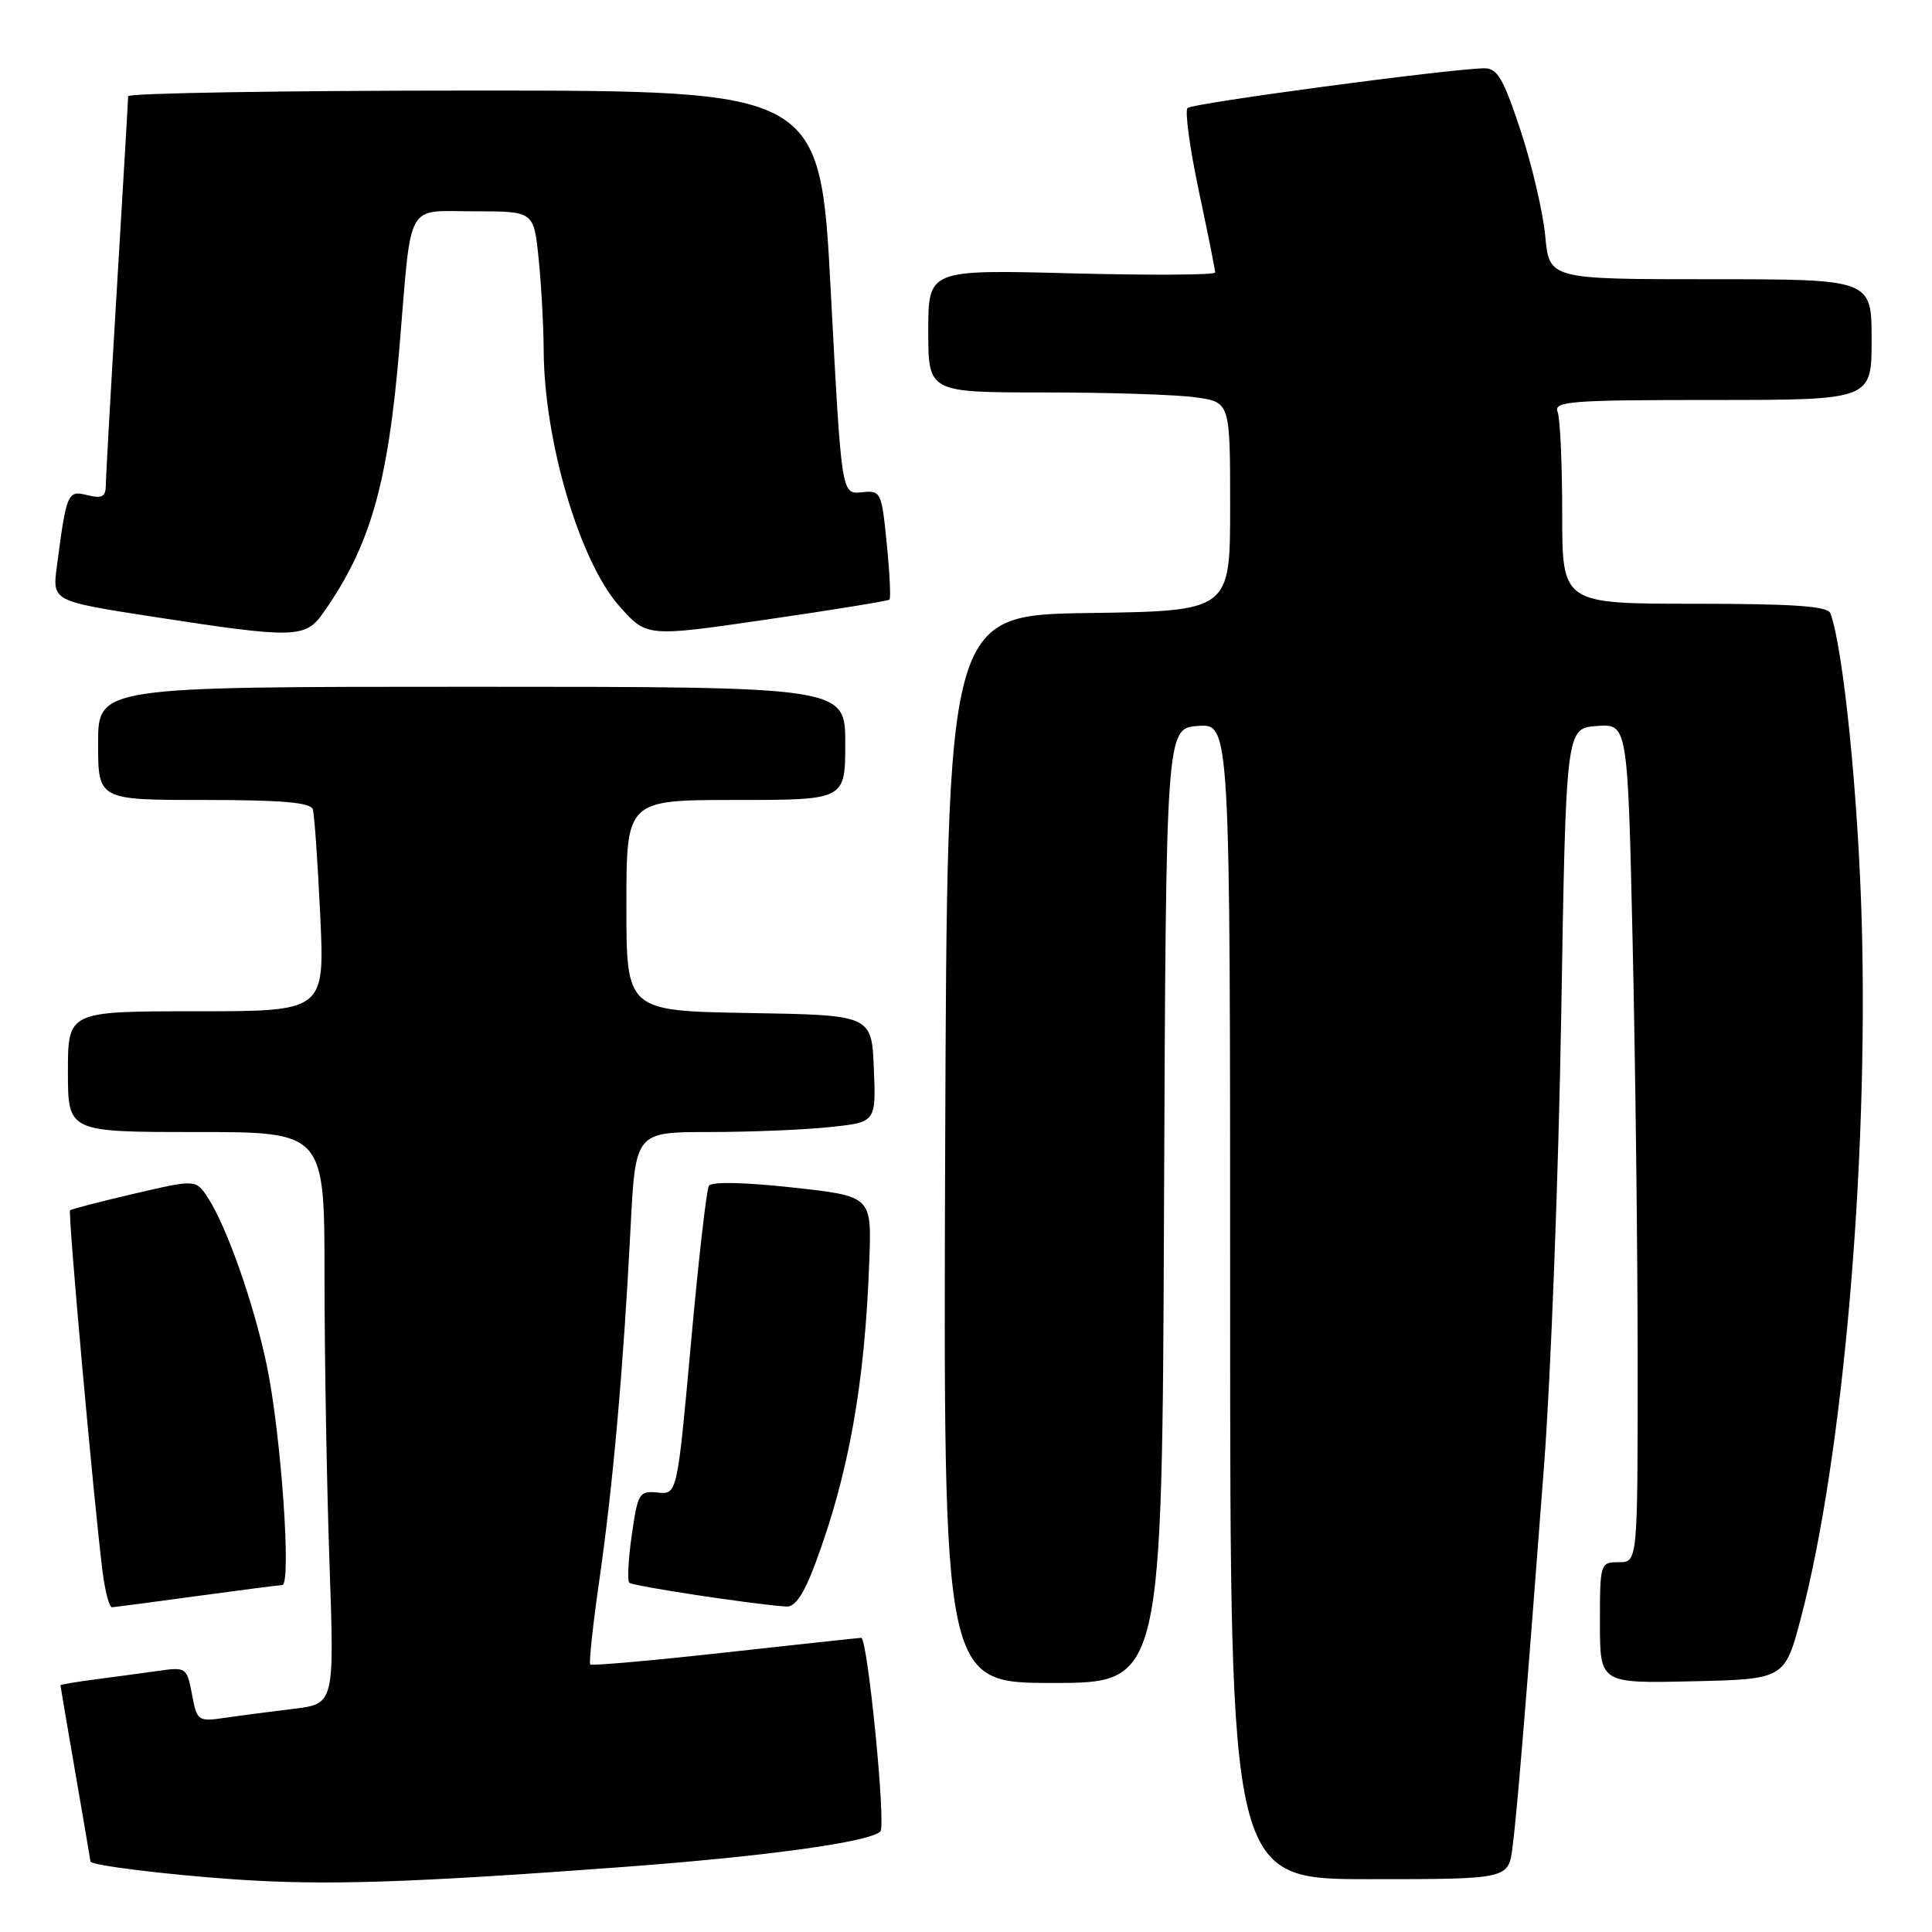 <?xml version="1.0" encoding="UTF-8" standalone="no"?>
<!DOCTYPE svg PUBLIC "-//W3C//DTD SVG 1.1//EN" "http://www.w3.org/Graphics/SVG/1.1/DTD/svg11.dtd" >
<svg xmlns="http://www.w3.org/2000/svg" xmlns:xlink="http://www.w3.org/1999/xlink" version="1.1" viewBox="0 0 256 256">
 <g >
 <path fill="currentColor"
d=" M 82.50 247.39 C 101.41 245.99 115.25 244.08 116.65 242.68 C 117.43 241.91 114.96 216.99 114.11 217.02 C 113.78 217.03 105.64 217.91 96.04 218.97 C 86.43 220.04 78.41 220.74 78.21 220.55 C 78.02 220.35 78.56 215.31 79.42 209.34 C 81.21 196.95 82.61 181.17 83.55 162.75 C 84.20 150.00 84.20 150.00 93.95 150.00 C 99.32 150.00 106.49 149.71 109.89 149.35 C 116.08 148.71 116.08 148.71 115.79 141.60 C 115.50 134.50 115.50 134.50 99.25 134.23 C 83.00 133.95 83.00 133.95 83.00 119.98 C 83.00 106.00 83.00 106.00 97.50 106.00 C 112.00 106.00 112.00 106.00 112.00 98.50 C 112.00 91.00 112.00 91.00 62.50 91.00 C 13.00 91.00 13.00 91.00 13.00 98.50 C 13.00 106.00 13.00 106.00 27.03 106.00 C 37.38 106.00 41.16 106.33 41.45 107.25 C 41.66 107.94 42.10 114.24 42.43 121.25 C 43.03 134.00 43.03 134.00 26.02 134.00 C 9.00 134.00 9.00 134.00 9.00 142.00 C 9.00 150.00 9.00 150.00 26.00 150.00 C 43.00 150.00 43.00 150.00 43.00 169.25 C 43.00 179.84 43.30 196.89 43.66 207.13 C 44.31 225.77 44.31 225.77 38.90 226.43 C 35.93 226.79 31.84 227.32 29.81 227.62 C 26.22 228.14 26.10 228.05 25.44 224.51 C 24.77 220.98 24.64 220.88 21.13 221.38 C 19.13 221.66 15.36 222.17 12.75 222.51 C 10.14 222.85 8.00 223.21 8.01 223.31 C 8.01 223.42 8.91 228.68 10.00 235.00 C 11.09 241.32 11.99 246.57 11.99 246.66 C 12.01 247.16 21.87 248.38 31.00 249.02 C 42.98 249.85 54.11 249.50 82.50 247.39 Z  M 200.42 244.75 C 201.03 240.00 202.19 225.89 204.61 194.00 C 205.50 182.18 206.52 155.40 206.87 134.50 C 207.50 96.50 207.50 96.50 211.59 96.20 C 215.68 95.90 215.68 95.90 216.34 125.20 C 216.70 141.32 217.00 166.31 217.00 180.75 C 217.00 207.00 217.00 207.00 214.50 207.00 C 212.04 207.00 212.00 207.13 212.00 215.03 C 212.00 223.06 212.00 223.06 224.25 222.78 C 236.50 222.50 236.50 222.50 238.67 214.23 C 244.18 193.19 247.56 154.56 246.70 122.50 C 246.24 105.54 244.25 85.86 242.53 81.25 C 242.18 80.32 237.64 80.00 224.53 80.00 C 207.00 80.00 207.00 80.00 207.00 68.08 C 207.00 61.53 206.73 55.45 206.39 54.58 C 205.85 53.17 208.06 53.00 226.89 53.00 C 248.00 53.00 248.00 53.00 248.00 45.00 C 248.00 37.00 248.00 37.00 226.64 37.00 C 205.28 37.00 205.28 37.00 204.75 31.25 C 204.45 28.09 202.98 21.79 201.47 17.25 C 199.18 10.33 198.39 9.01 196.62 9.05 C 191.64 9.17 157.99 13.68 157.36 14.31 C 156.98 14.69 157.65 19.61 158.84 25.25 C 160.04 30.89 161.02 35.77 161.01 36.11 C 161.00 36.44 152.45 36.49 142.00 36.22 C 123.00 35.72 123.00 35.72 123.00 43.86 C 123.00 52.00 123.00 52.00 138.36 52.00 C 146.81 52.00 155.81 52.29 158.36 52.64 C 163.00 53.27 163.00 53.27 163.00 67.11 C 163.00 80.96 163.00 80.96 144.25 81.23 C 125.50 81.50 125.50 81.50 125.24 152.25 C 124.99 223.00 124.99 223.00 139.49 223.00 C 153.99 223.00 153.99 223.00 154.24 159.75 C 154.50 96.50 154.50 96.50 158.75 96.19 C 163.00 95.89 163.00 95.89 163.00 172.44 C 163.00 249.00 163.00 249.00 181.44 249.00 C 199.88 249.00 199.88 249.00 200.42 244.75 Z  M 26.00 211.50 C 31.78 210.71 36.90 210.05 37.40 210.03 C 38.64 209.99 37.26 190.20 35.38 181.06 C 33.70 172.93 30.06 162.55 27.55 158.71 C 25.95 156.27 25.95 156.27 17.77 158.17 C 13.27 159.22 9.45 160.21 9.28 160.38 C 8.98 160.69 12.44 199.15 13.59 208.25 C 13.92 210.86 14.48 212.99 14.84 212.97 C 15.20 212.95 20.22 212.29 26.00 211.50 Z  M 108.00 207.26 C 112.46 195.36 114.61 183.33 115.19 167.00 C 115.50 158.50 115.50 158.50 105.00 157.35 C 98.66 156.65 94.27 156.56 93.93 157.12 C 93.62 157.62 92.54 167.04 91.55 178.04 C 89.73 198.03 89.73 198.03 87.14 197.77 C 84.70 197.52 84.51 197.84 83.72 203.36 C 83.25 206.58 83.11 209.44 83.38 209.72 C 83.83 210.16 99.52 212.55 104.18 212.88 C 105.35 212.96 106.51 211.26 108.00 207.26 Z  M 42.80 81.25 C 49.07 72.36 51.41 64.19 52.94 45.89 C 54.58 26.31 53.64 28.00 62.88 28.00 C 70.72 28.00 70.72 28.00 71.36 34.15 C 71.71 37.53 72.02 43.04 72.04 46.40 C 72.10 58.49 76.81 74.40 82.07 80.32 C 85.69 84.41 85.69 84.41 101.60 82.09 C 110.34 80.82 117.66 79.63 117.86 79.45 C 118.05 79.27 117.89 75.93 117.50 72.04 C 116.81 65.13 116.73 64.96 114.15 65.23 C 111.50 65.50 111.50 65.50 110.09 38.75 C 108.69 12.00 108.69 12.00 62.84 12.00 C 37.63 12.00 16.99 12.34 16.98 12.75 C 16.98 13.16 16.31 24.52 15.50 38.00 C 14.69 51.48 14.02 63.34 14.02 64.36 C 14.00 65.82 13.49 66.09 11.58 65.61 C 8.95 64.95 8.82 65.25 7.53 75.08 C 6.93 79.65 6.93 79.65 20.21 81.71 C 38.99 84.61 40.45 84.59 42.80 81.25 Z "/>
</g>
</svg>